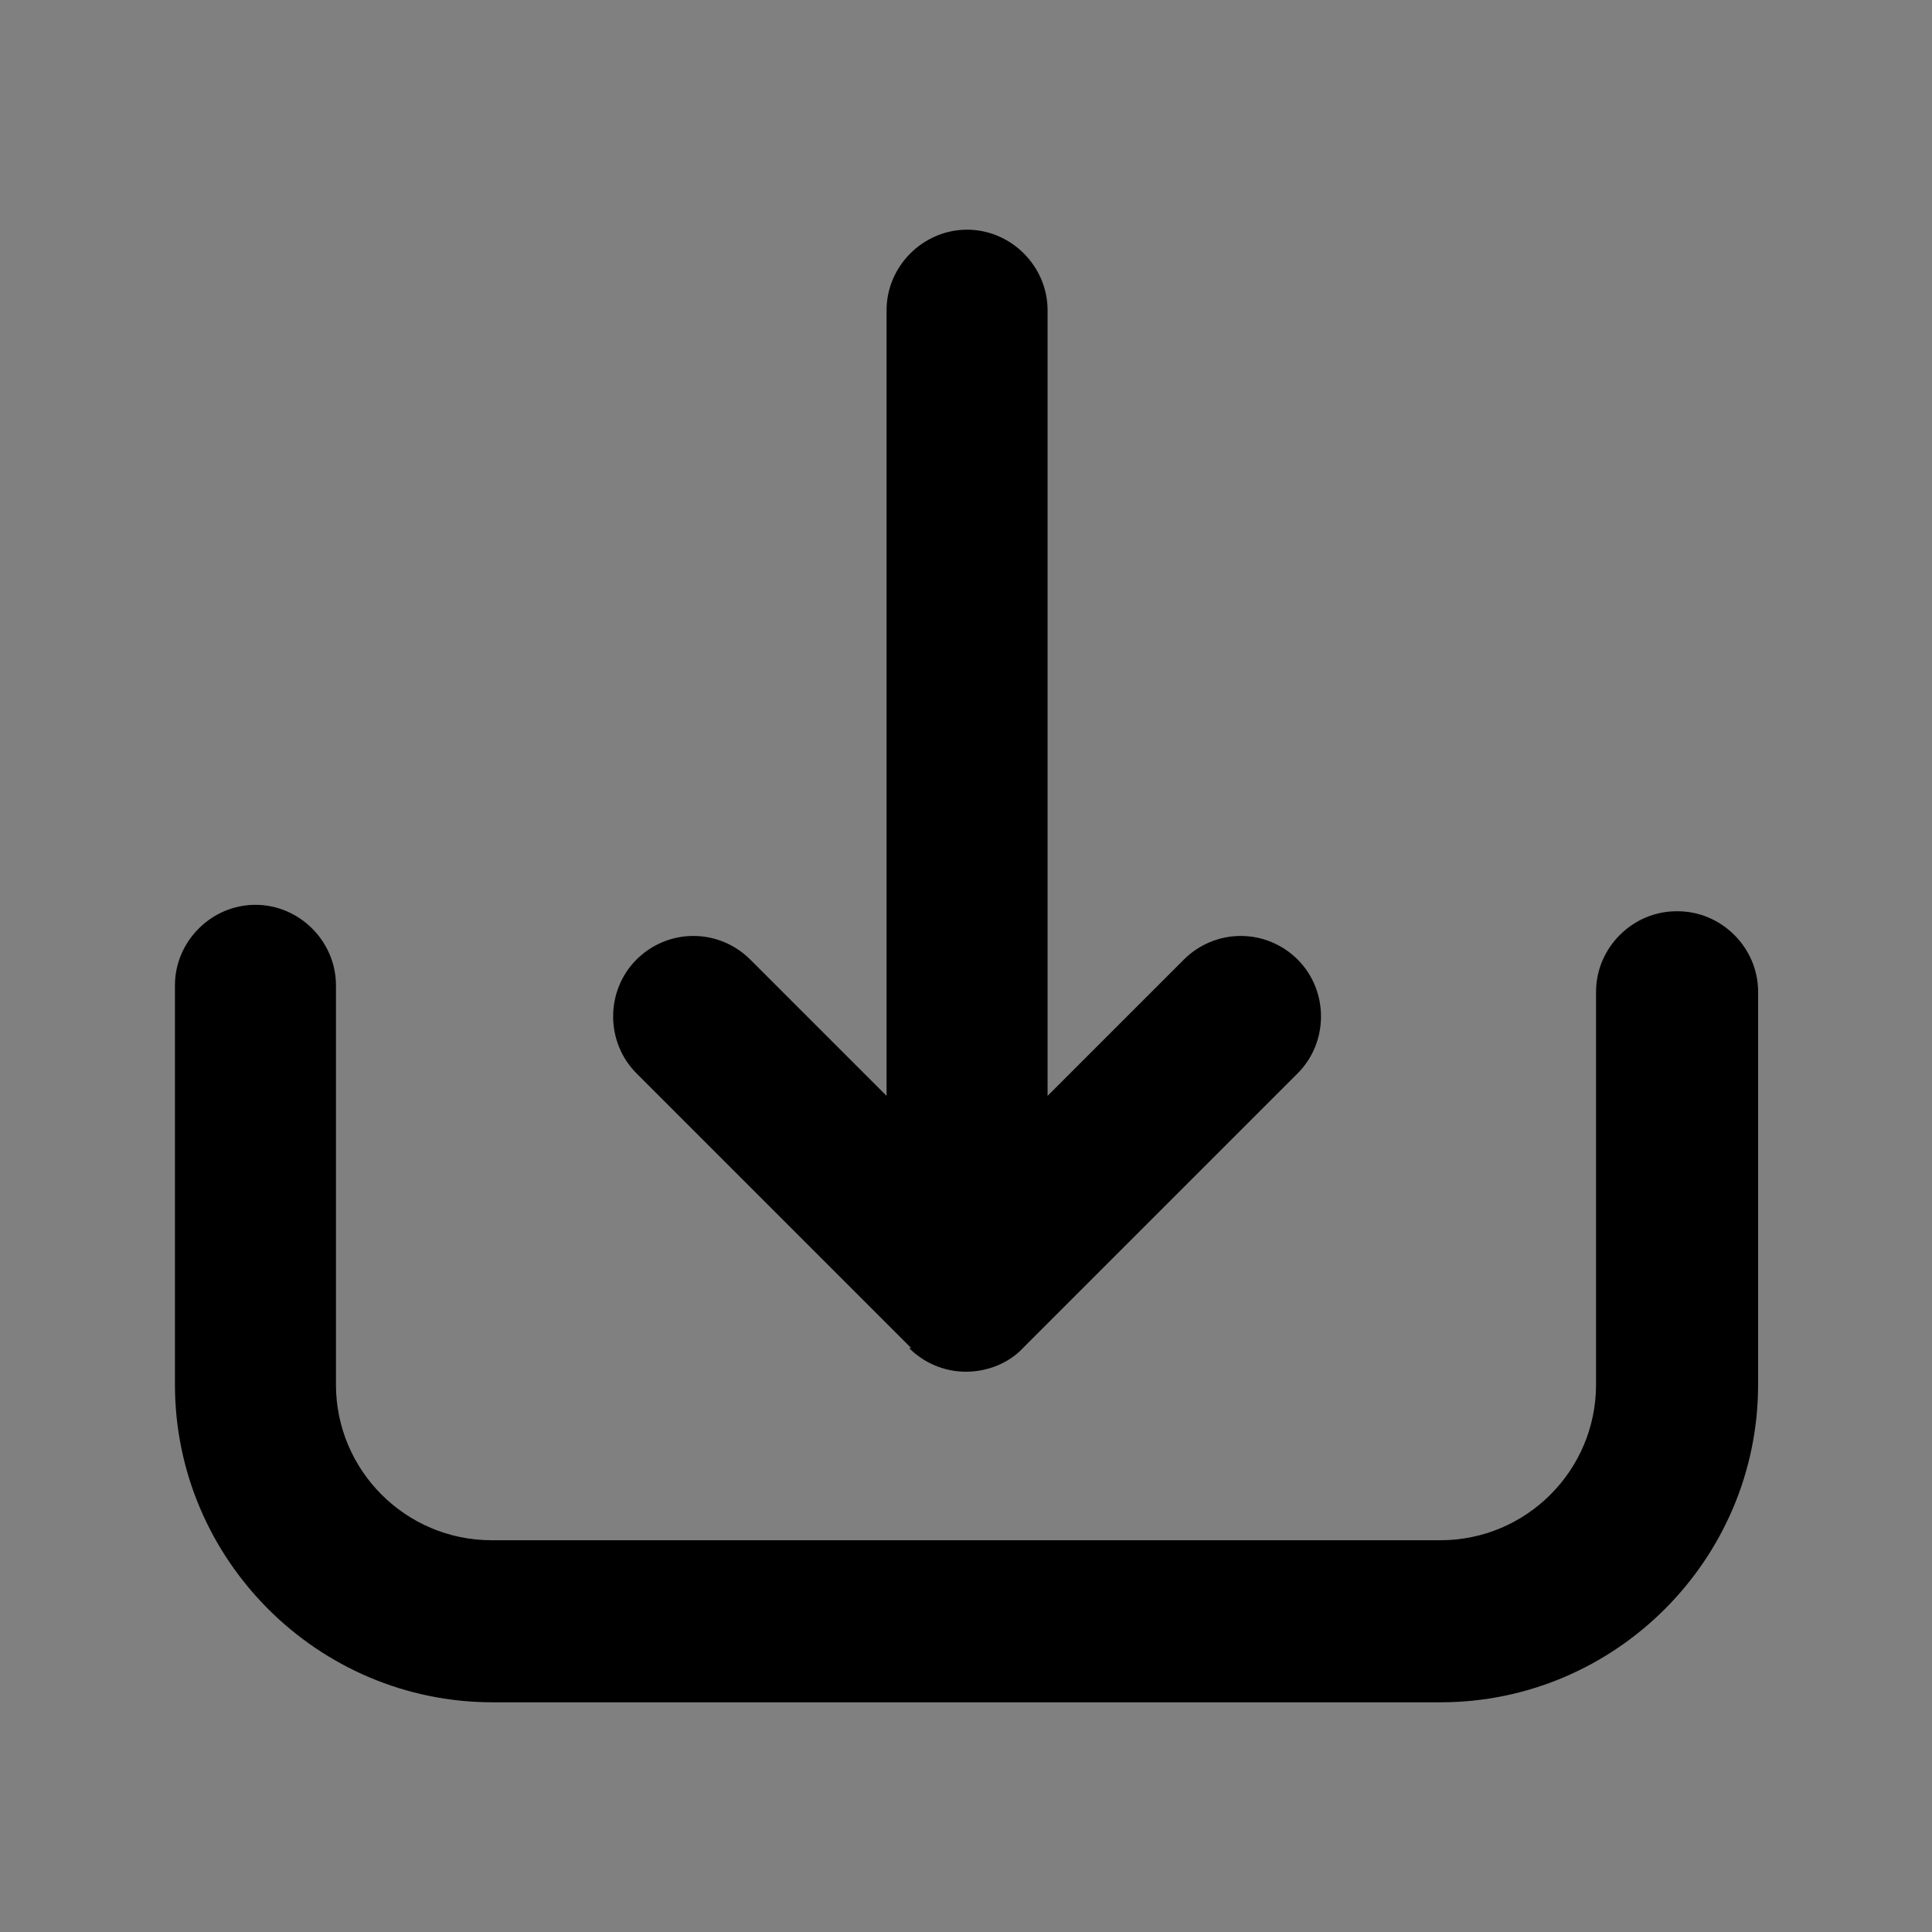 <?xml version="1.0" encoding="UTF-8"?>
<svg xmlns="http://www.w3.org/2000/svg" version="1.1" viewBox="0 0 180 180">
  <rect x="0" y="0" width="180" height="180" fill="#808080" stroke="none"/>
  <g id="Layer_1" data-name="Layer 1">
    <rect x="-400" y="0" width="180" height="180" fill="#000" stroke-width="0"/>
    <path d="M-275.8,65.8v17.4h26.9l-3.5,27.2h-23.4v69.7h-28.1v-69.7h-23.5v-27.2h23.5v-20c0-23.3,14.2-35.9,34.9-35.9s18.5.7,21,1.1v24.3h-14.4c-11.3,0-13.5,5.4-13.5,13.2Z" fill="#fff" stroke-width="0"/>
  </g>
  <g id="Layer_2" data-name="Layer 2">
    <rect x="-200" y="0" width="180" height="180" fill="#000" stroke-width="0"/>
    <path d="M-50,90.5c0,26.5-17.2,49-41,56.9-3,.6-4-1.3-4-2.9v-16.5c0-5.6-2-9.2-4.1-11.1,13.4-1.5,27.4-6.6,27.4-29.6s-2.3-11.9-6.2-16.1c.6-1.5,2.7-7.6-.6-15.9,0,0-5-1.6-16.5,6.2-4.8-1.4-9.9-2-15-2-5.1,0-10.2.7-15,2-11.5-7.8-16.5-6.2-16.5-6.2-3.3,8.3-1.2,14.4-.6,15.9-3.8,4.2-6.2,9.5-6.2,16.1,0,23,14,28.1,27.3,29.7-1.7,1.5-3.3,4.1-3.8,8-3.4,1.5-12.1,4.2-17.5-5,0,0-3.2-5.8-9.2-6.2,0,0-5.8,0-.4,3.7,0,0,3.9,1.8,6.7,8.8,0,0,3.5,10.7,20.2,7.1v11.2c0,1.6-1,3.4-4,2.9-23.9-7.9-41-30.4-41-56.9s26.9-60,60-60,60,26.9,60,60Z" fill="#fff" stroke-width="0"/>
  </g>
  <g id="Layer_3" data-name="Layer 3">
    <g>
      <path d="M156.2,84.9c-4.1,0-7.5,3.4-7.5,7.5v36.6c0,8-6.5,14.5-14.5,14.5H45.8c-8,0-14.5-6.5-14.5-14.5v-37.2c0-4.1-3.4-7.5-7.5-7.5s-7.5,3.4-7.5,7.5v37.2c0,16.3,13.3,29.6,29.6,29.6h88.3c16.3,0,29.6-13.3,29.6-29.6v-36.6c0-4.1-3.4-7.5-7.5-7.5Z" fill="#000" stroke-width="0"/>
      <path d="M84.7,125.6c1.4,1.4,3.3,2.2,5.3,2.2s4-.8,5.3-2.2l25.6-25.6c2.9-2.9,2.9-7.7,0-10.6-1.4-1.4-3.3-2.2-5.3-2.2s-3.9.8-5.3,2.2l-12.7,12.7V28.9c0-4.1-3.4-7.5-7.5-7.5s-7.5,3.4-7.5,7.5v73.2l-12.7-12.7c-1.4-1.4-3.3-2.2-5.3-2.2s-3.9.8-5.3,2.2c-2.9,2.9-2.9,7.7,0,10.6l25.6,25.6Z" fill="#000" stroke-width="0"/>
    </g>
  </g>
</svg>